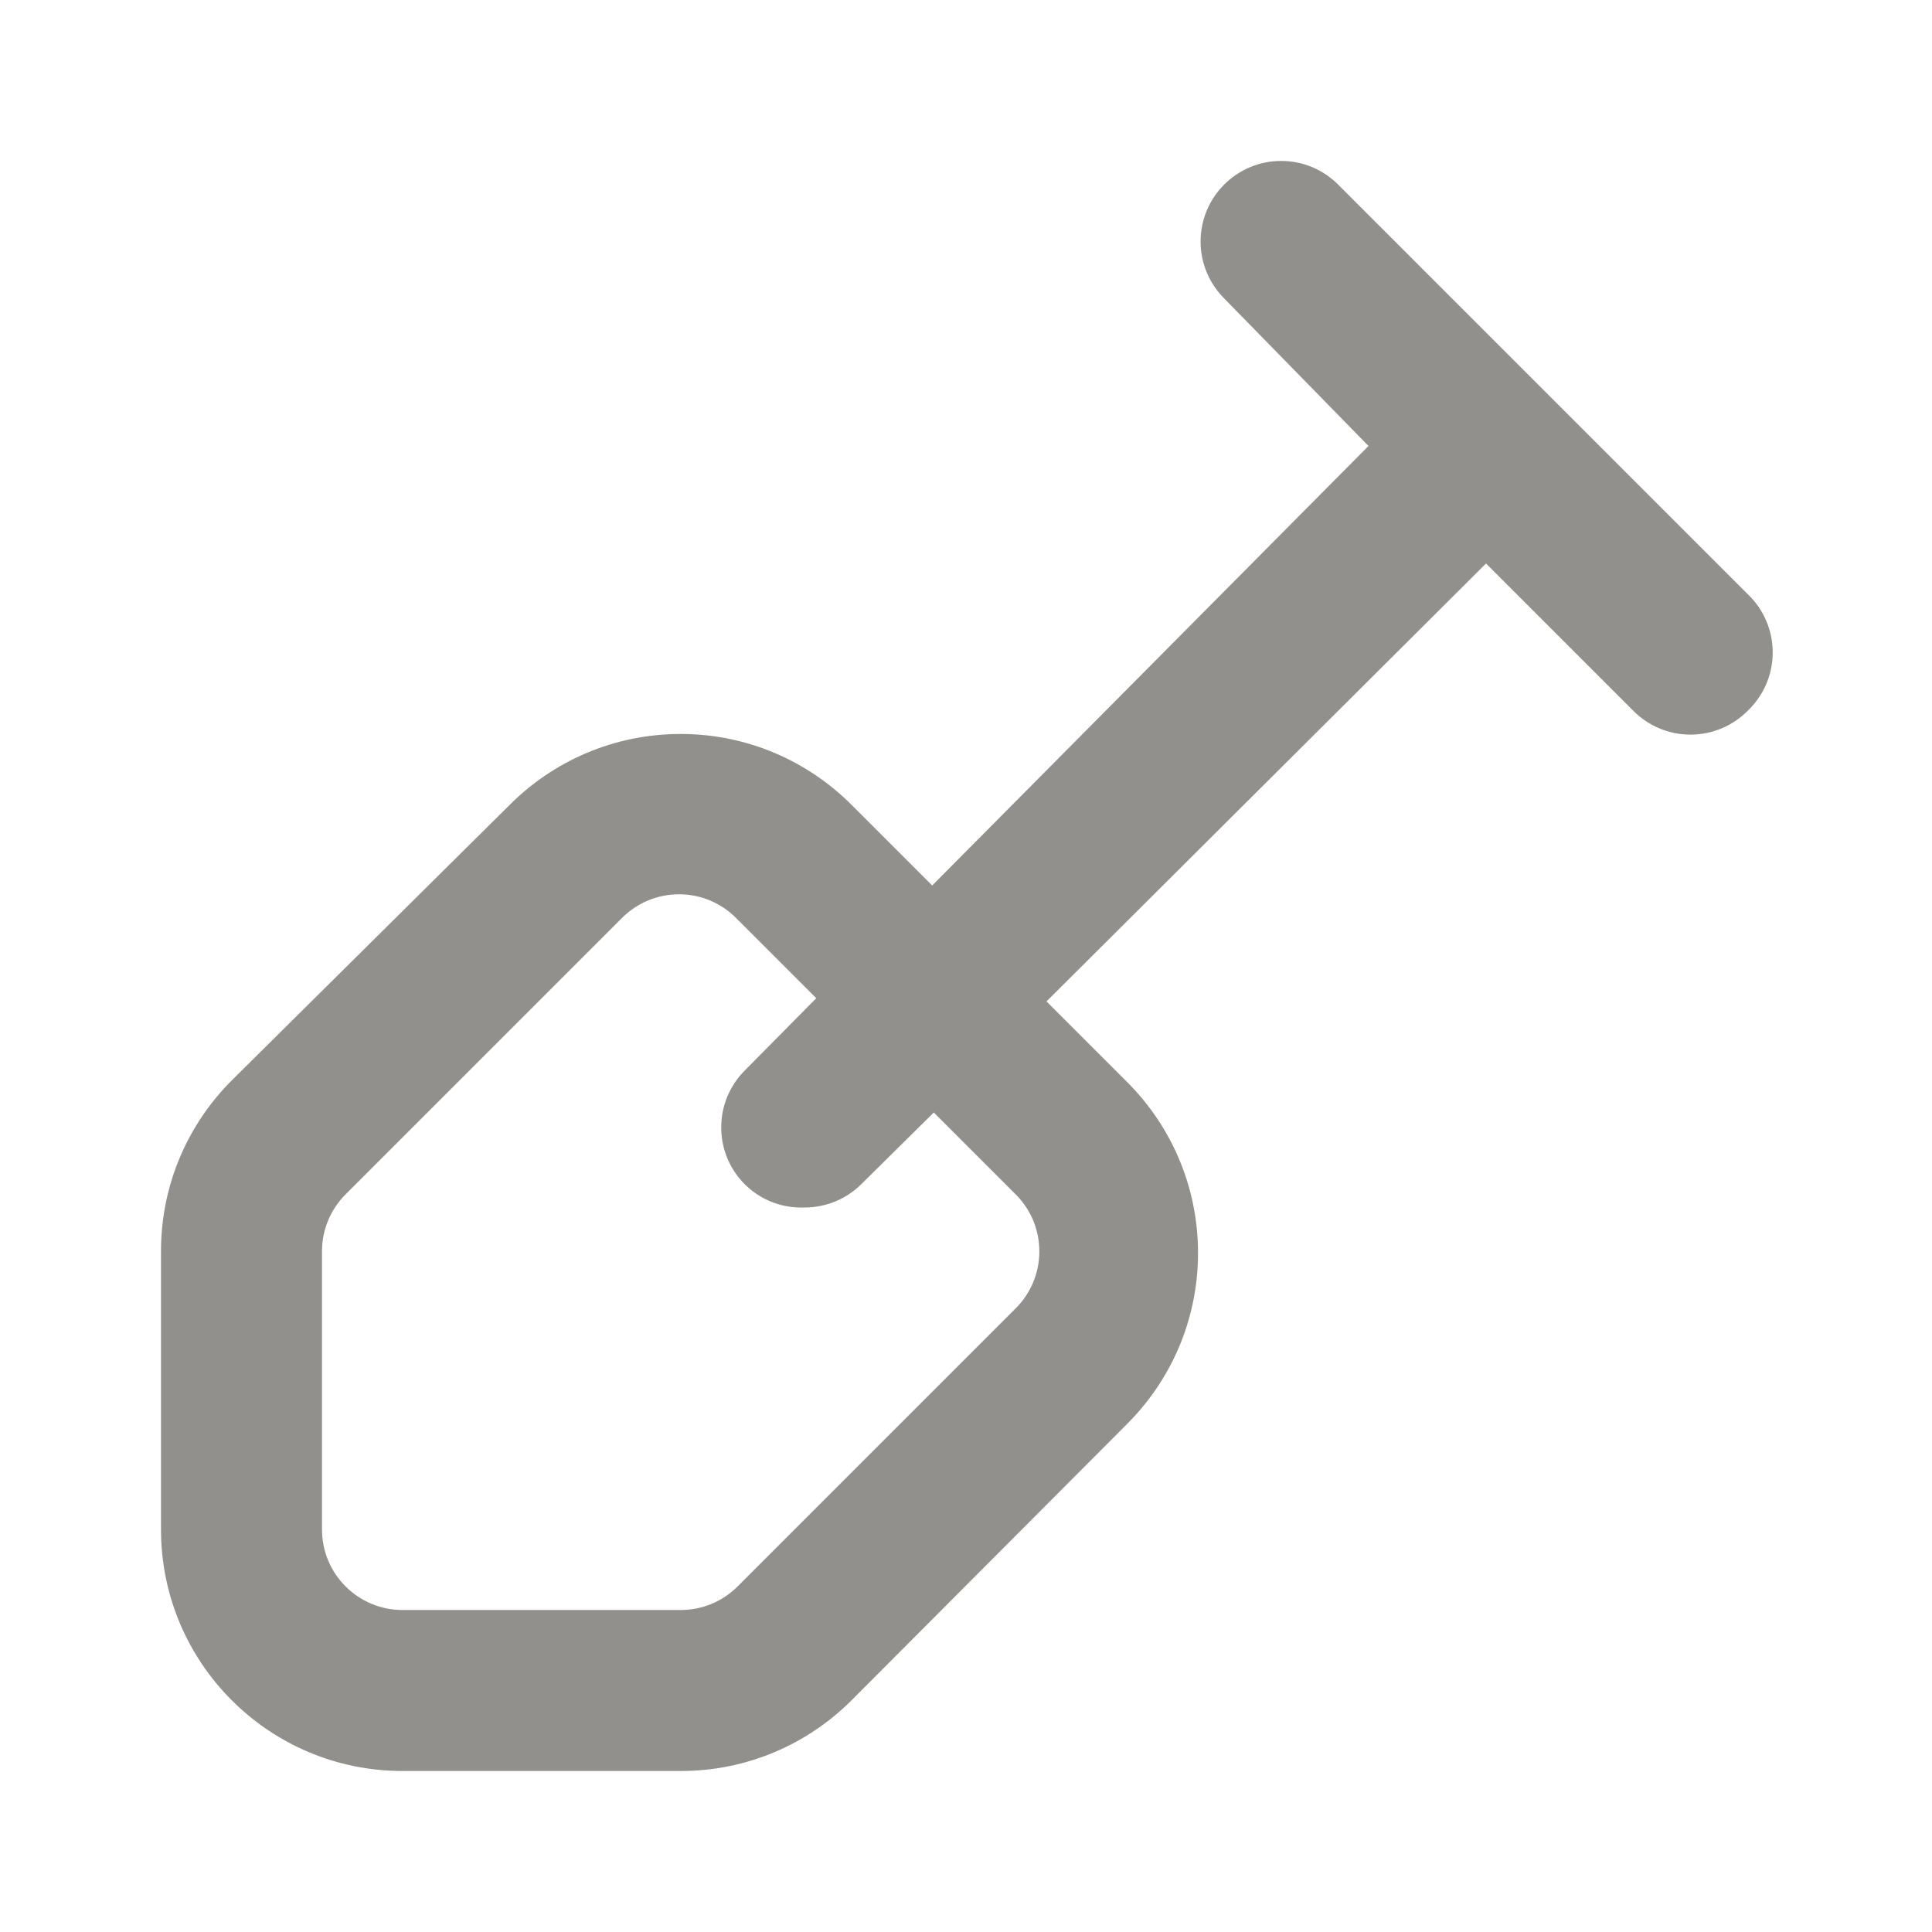 <!-- Generated by IcoMoon.io -->
<svg version="1.1" xmlns="http://www.w3.org/2000/svg" width="280" height="280" viewBox="0 0 280 280">
<title>ul-shovel</title>
<path fill="#91908d" d="M253.283 86.1l-59.383-59.383c-2.109-2.097-5.016-3.393-8.225-3.393s-6.116 1.296-8.226 3.393l0.001-0.001c-2.131 2.114-3.451 5.045-3.451 8.283s1.32 6.169 3.45 8.283l0.001 0.001 20.883 21.35-63.233 63.7-11.667-11.667c-6.338-6.359-15.105-10.294-24.792-10.294s-18.454 3.935-24.791 10.293l-0.001 0.001-40.25 39.9c-6.343 6.335-10.267 15.092-10.267 24.764 0 0.030 0 0.060 0 0.091v-0.005 40.25c0 19.33 15.67 35 35 35v0h40.25c0.025 0 0.056 0 0.086 0 9.673 0 18.429-3.924 24.764-10.266l0-0 39.9-40.017c6.359-6.338 10.294-15.105 10.294-24.792s-3.935-18.454-10.293-24.791l-11.668-11.668 63.7-63.467 21.35 21.35c2.114 2.131 5.045 3.451 8.283 3.451s6.169-1.32 8.283-3.45l0.001-0.001c2.239-2.13 3.631-5.132 3.631-8.458s-1.392-6.328-3.626-8.454l-0.005-0.005zM147 189.817l-40.133 40.133c-2.108 2.091-5.011 3.384-8.216 3.384-0.024 0-0.047 0-0.071-0h-40.246c-6.443 0-11.667-5.223-11.667-11.667v0-40.25c0-0.020-0-0.044-0-0.068 0-3.205 1.292-6.108 3.384-8.217l40.132-40.132c2.109-2.097 5.016-3.393 8.225-3.393s6.116 1.296 8.226 3.393l11.666 11.666-10.383 10.5c-2.097 2.109-3.393 5.016-3.393 8.225s1.296 6.116 3.393 8.226l-0.001-0.001c2.109 2.098 5.017 3.395 8.227 3.395 0.184 0 0.367-0.004 0.548-0.013l-0.026 0.001c3.187-0.014 6.070-1.303 8.167-3.384l-0.001 0.001 10.5-10.383 11.667 11.667c2.239 2.13 3.631 5.132 3.631 8.458s-1.392 6.328-3.626 8.454l-0.005 0.005z"></path>
</svg>
